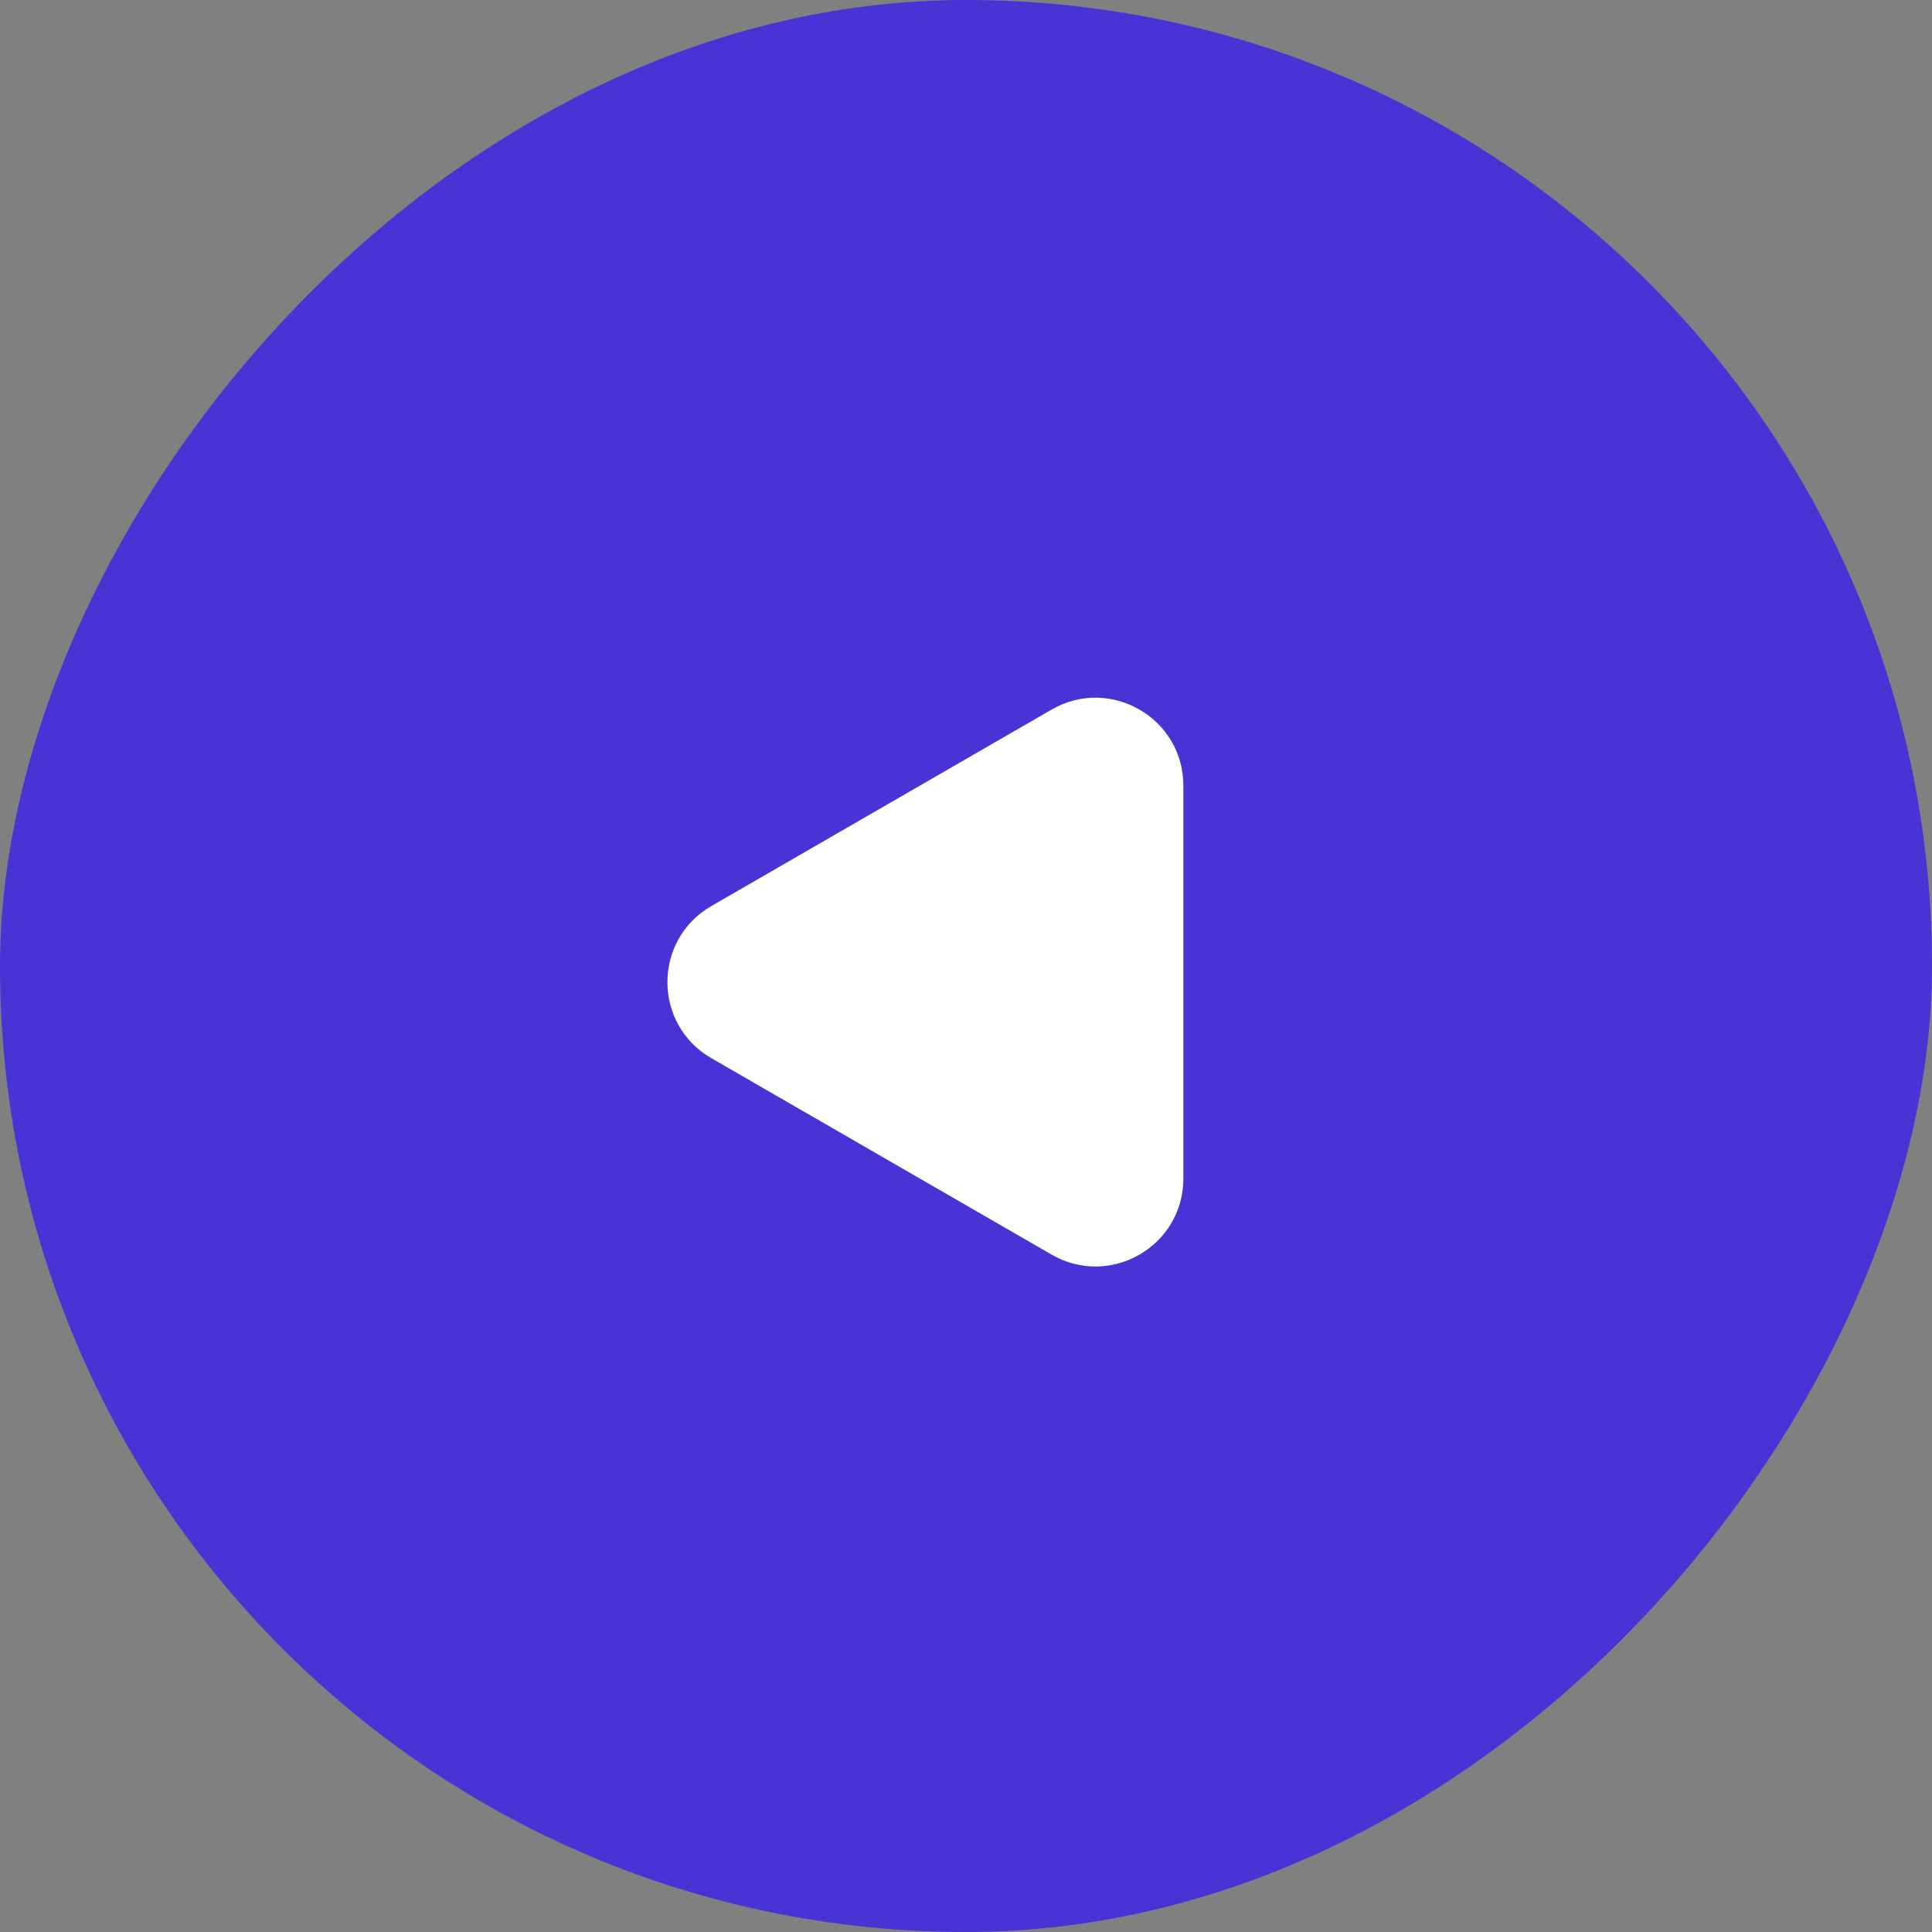 <svg width="44" height="44" viewBox="0 0 44 44" fill="none" xmlns="http://www.w3.org/2000/svg">
<rect x="0" y="0" width="44" height="44" fill="#808080" stroke="none"/>
<rect width="44" height="44" rx="22" transform="matrix(-1 0 0 1 44 0)" fill="#4834D4"/>
<path d="M16.2 20.635C14.867 21.405 14.867 23.329 16.2 24.099L23.95 28.573C25.284 29.343 26.95 28.381 26.95 26.841L26.95 17.892C26.95 16.353 25.284 15.39 23.95 16.16L16.2 20.635Z" fill="white"/>
</svg>
